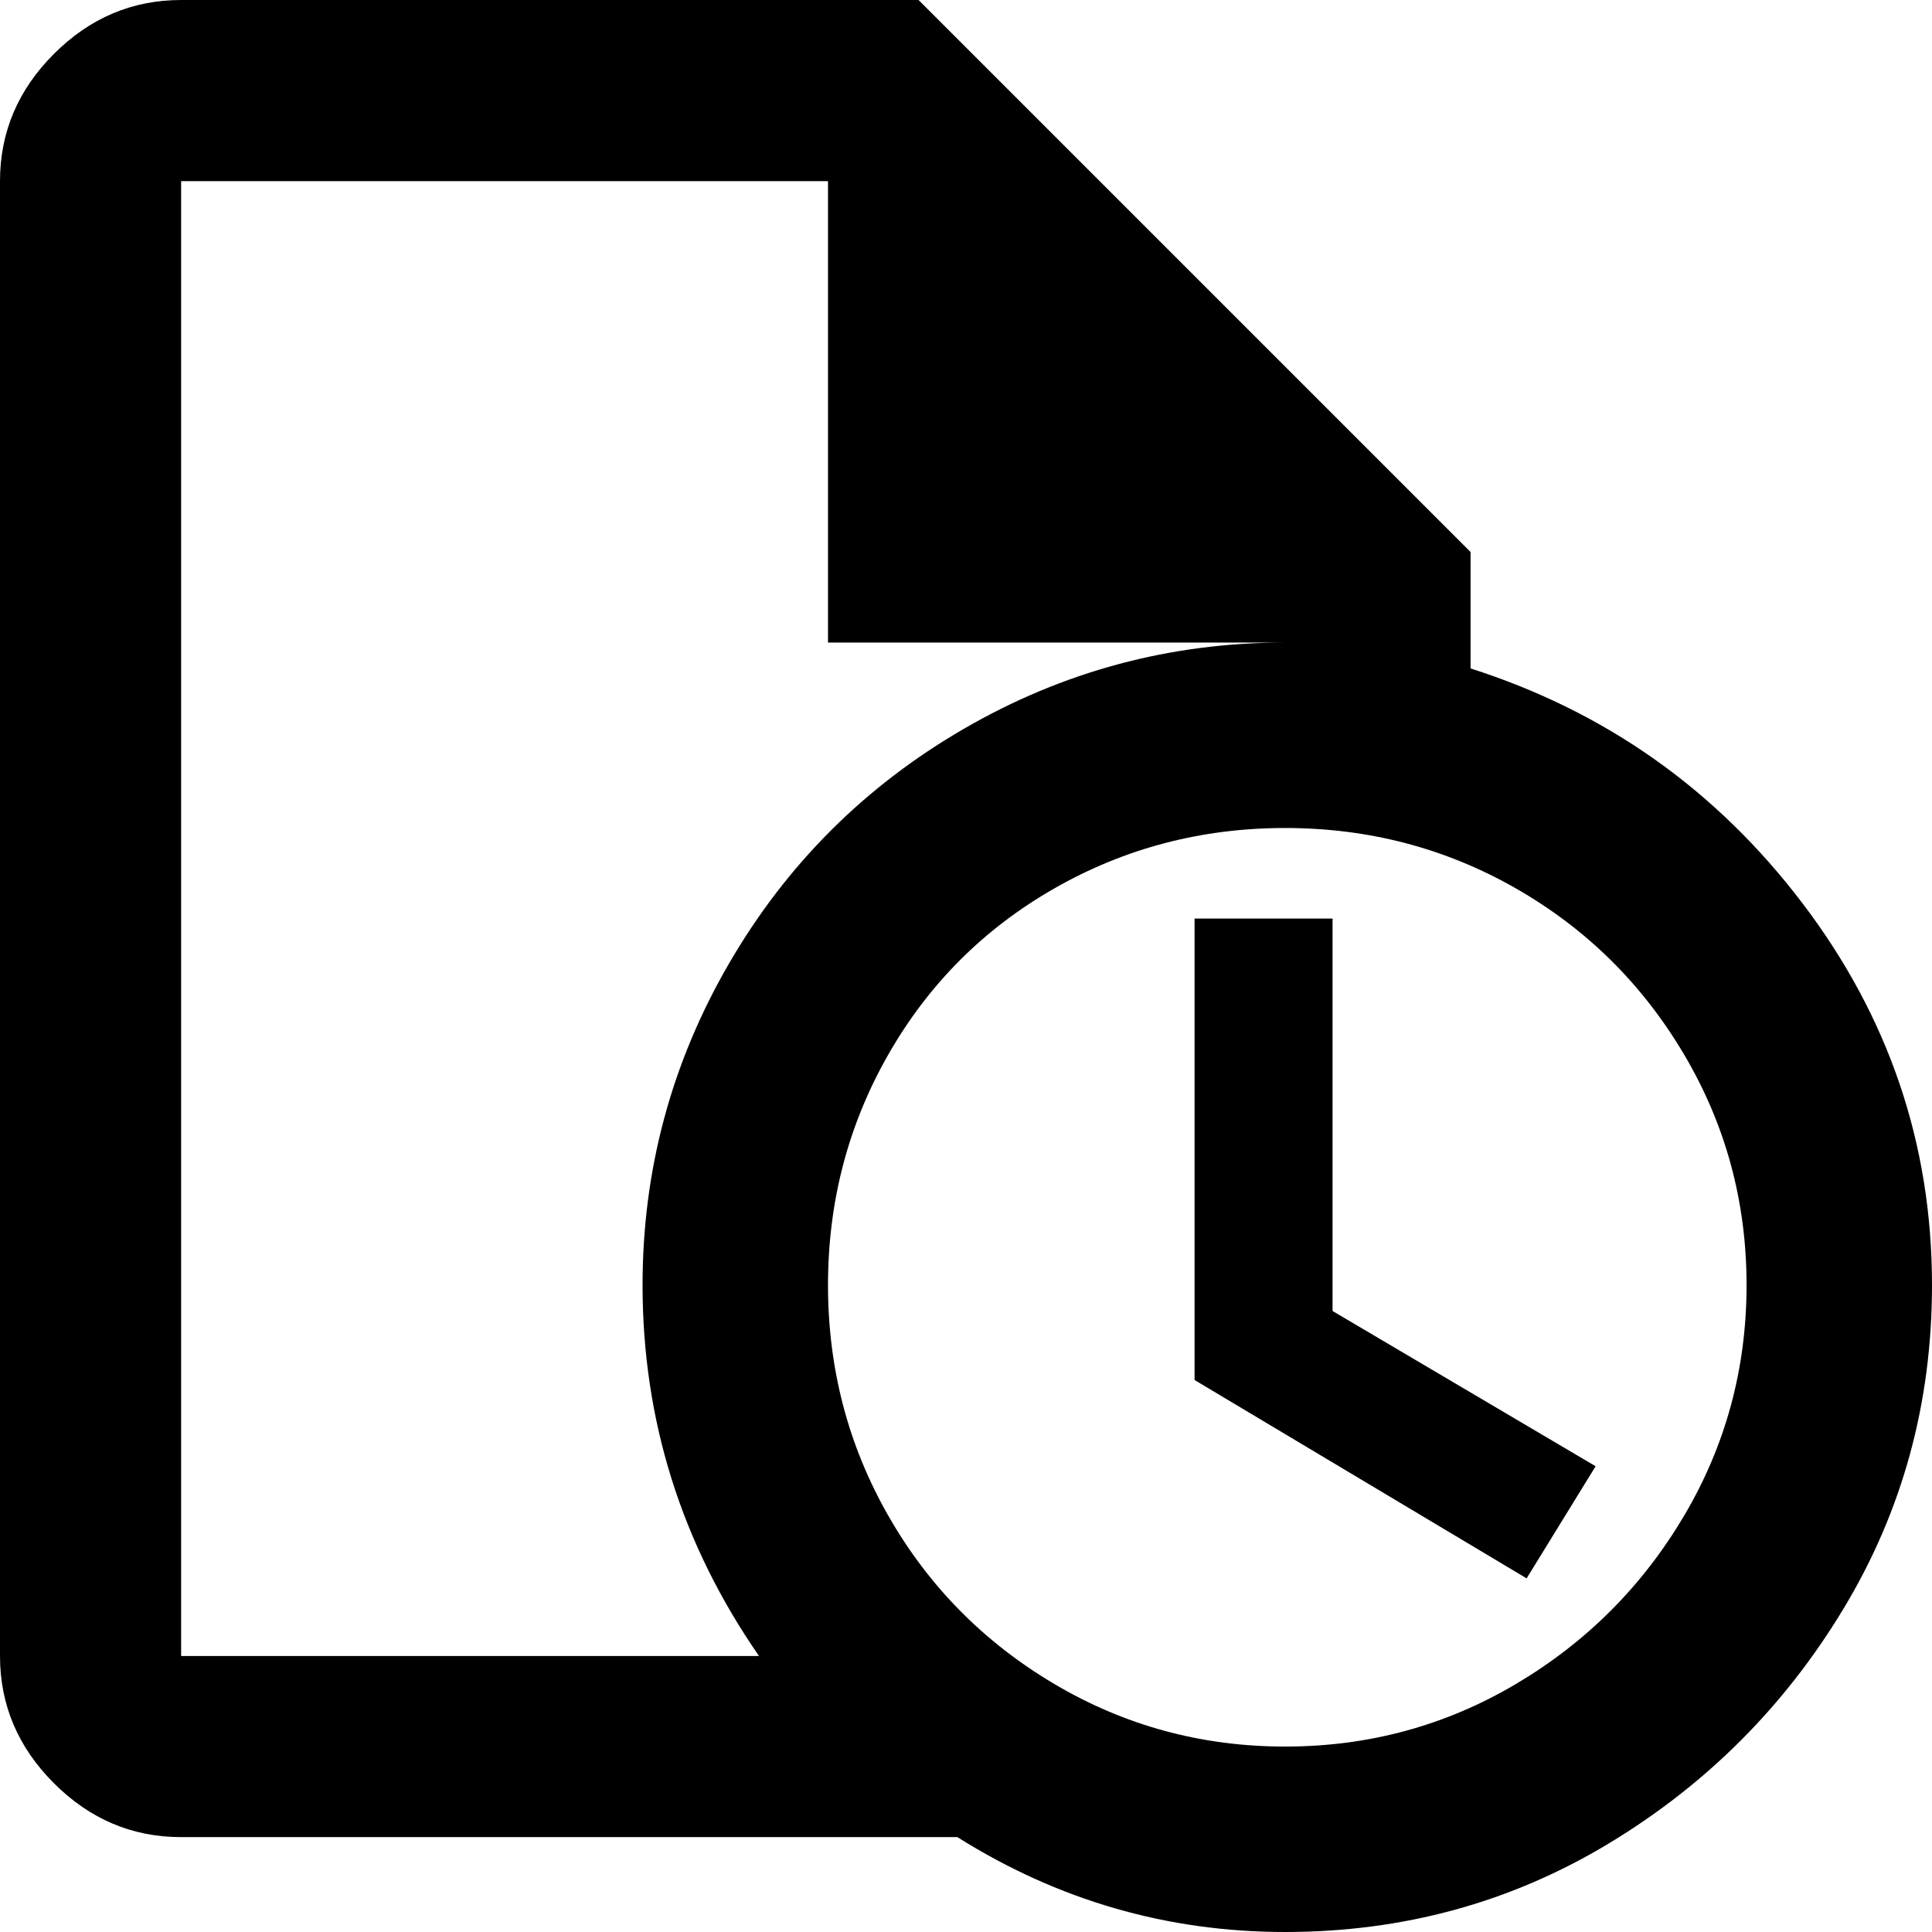 <svg xmlns="http://www.w3.org/2000/svg" viewBox="43 -43 448 448">
      <g transform="scale(1 -1) translate(0 -362)">
        <path d="M85 405Q68 405 55.5 392.5Q43 380 43 363V21Q43 4 55.5 -8.5Q68 -21 85 -21H265Q300 -43 341.0 -43.0Q382 -43 416.0 -22.5Q450 -2 470.5 32.0Q491 66 491 107Q491 156 461.0 195.5Q431 235 384 250V277L256 405ZM85 363H235V256H341Q301 256 266.5 236.0Q232 216 212.0 181.5Q192 147 192 107Q192 60 219 21H85ZM341 213Q370 213 394.5 199.0Q419 185 433.5 160.5Q448 136 448.0 107.0Q448 78 433.5 53.5Q419 29 394.5 14.5Q370 0 341.0 0.0Q312 0 287.5 14.5Q263 29 249.0 53.5Q235 78 235.0 107.0Q235 136 249.0 160.5Q263 185 287.5 199.0Q312 213 341 213ZM320 192V85L397 39L413 65L352 101V192Z" />
      </g>
    </svg>